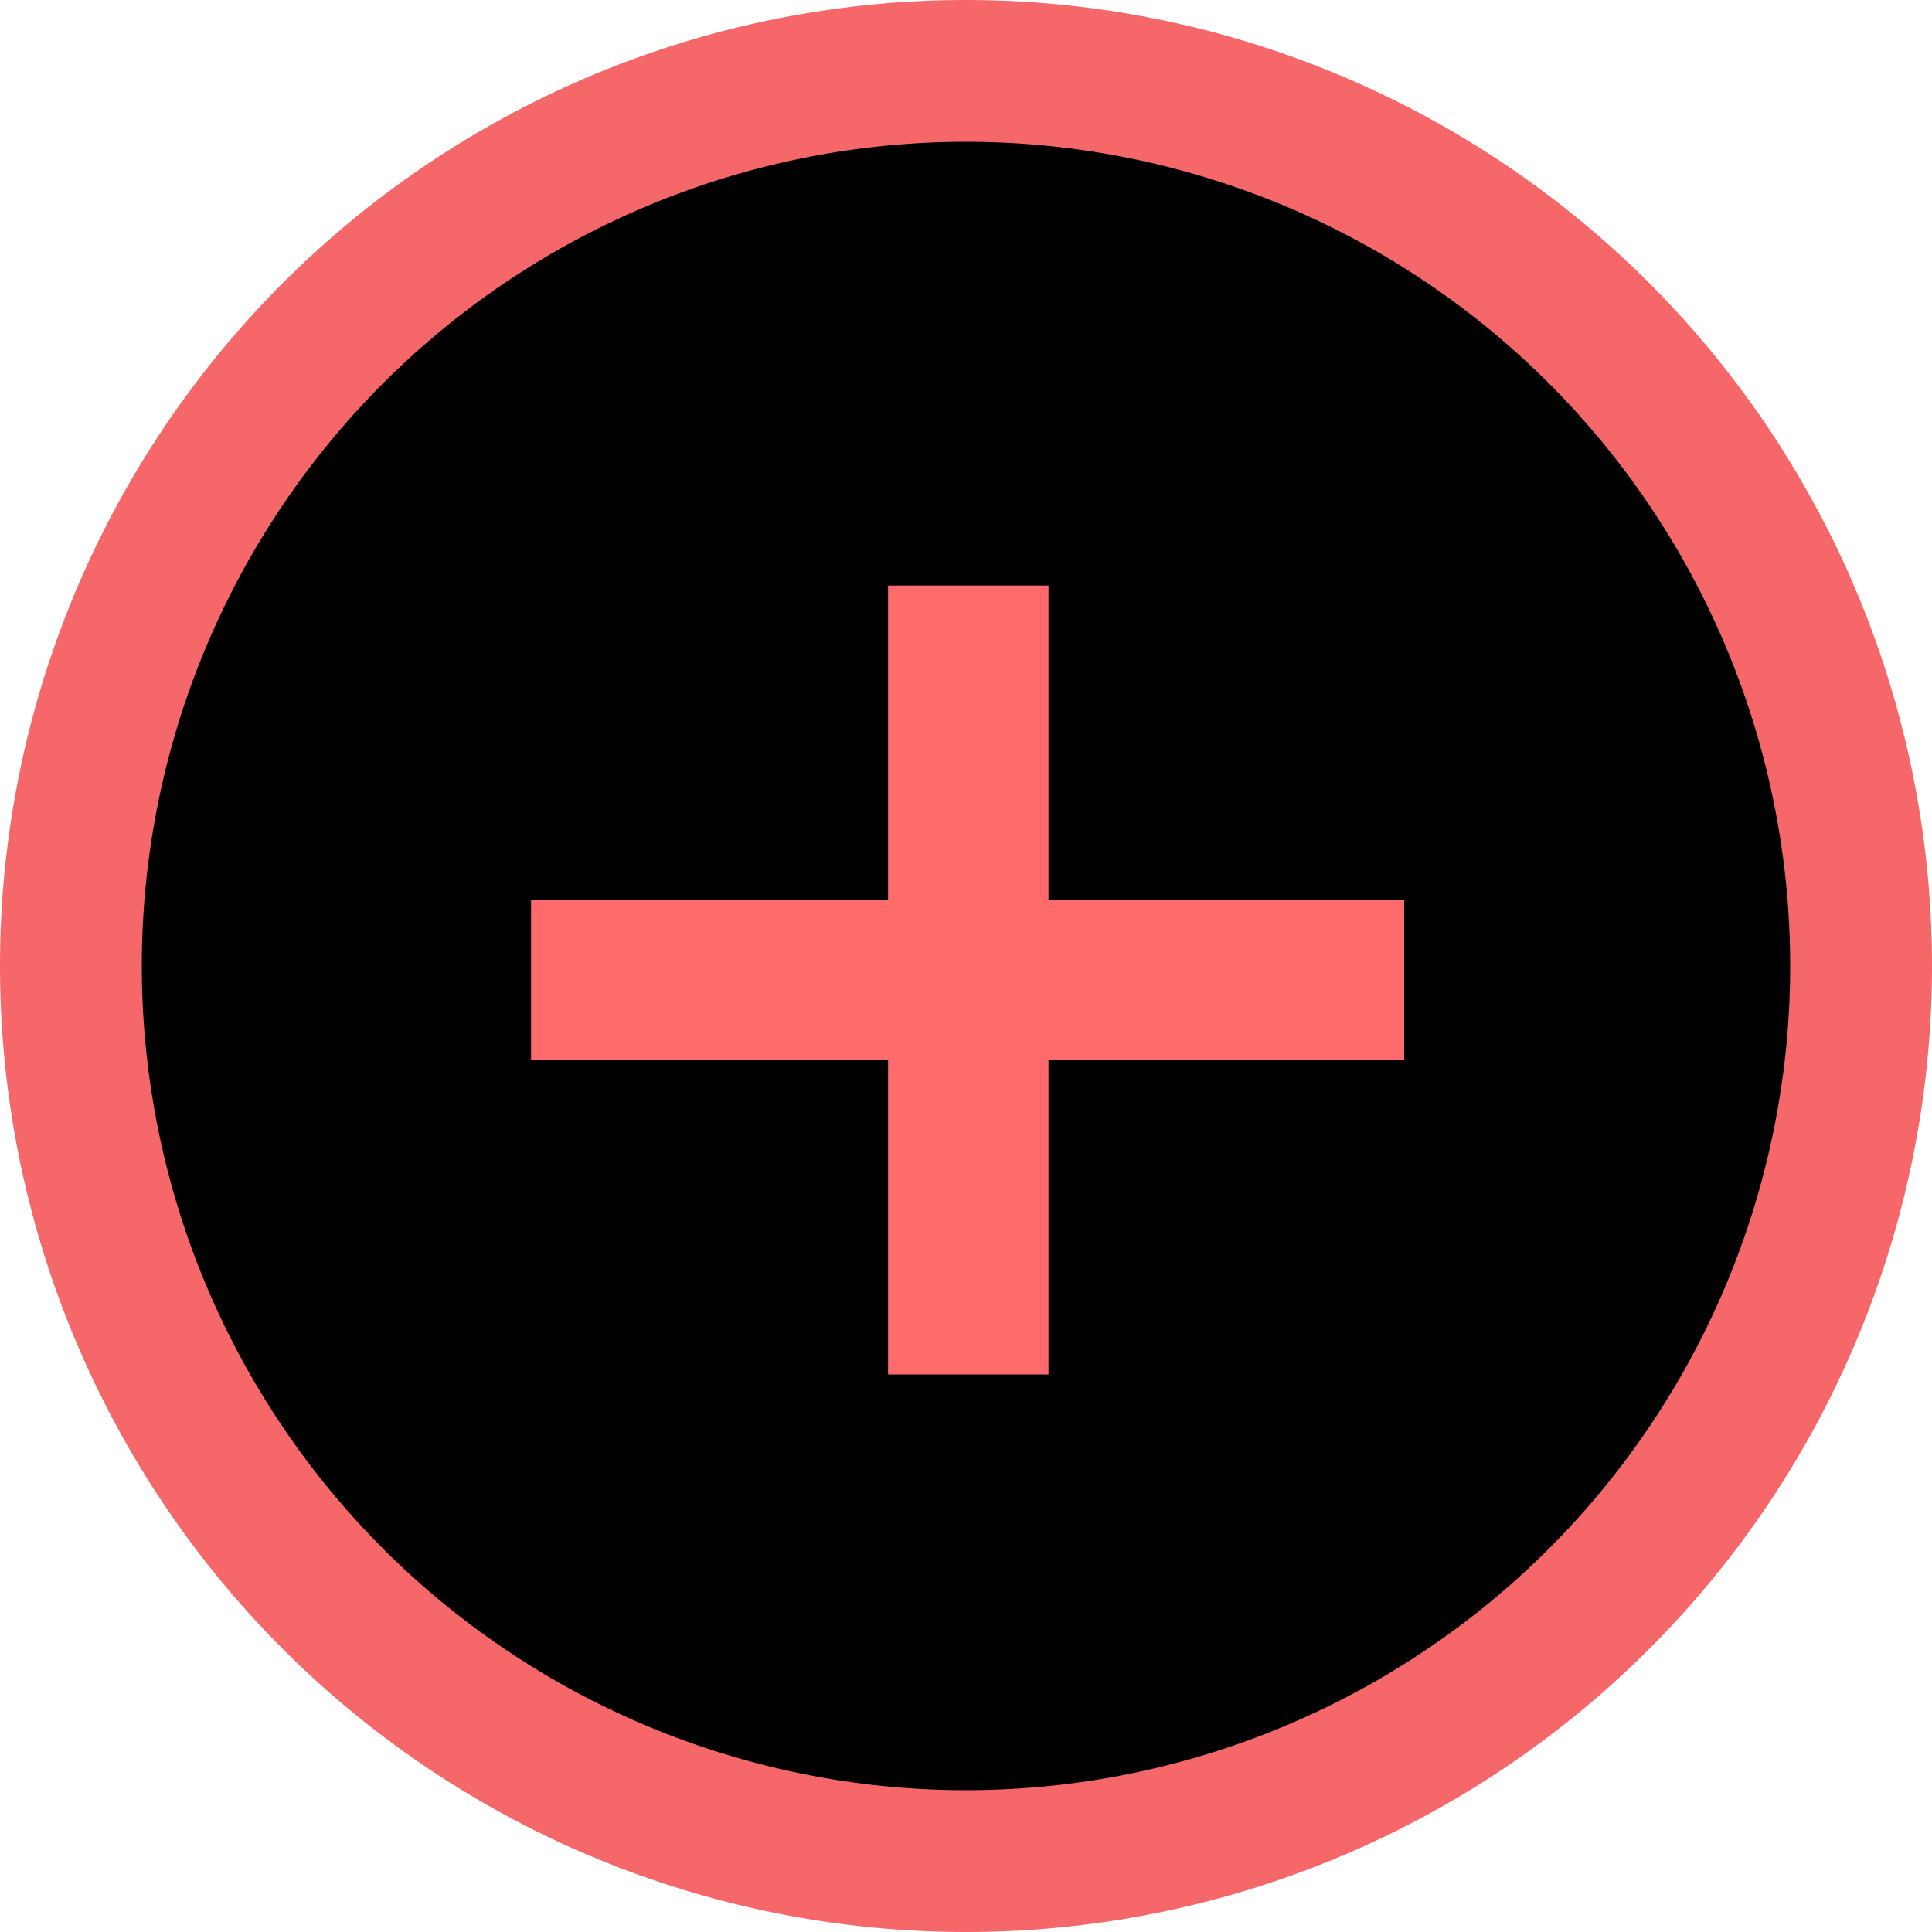<svg xmlns="http://www.w3.org/2000/svg" width="136.24" height="136.24" viewBox="0 0 136.24 136.24">
  <g id="Group_1" data-name="Group 1" transform="translate(-1190.71 -1538.22)">
    <path id="Elipse_1_copia" data-name="Elipse 1 copia" d="M63.12,0A63.12,63.12,0,1,1,0,63.12,63.12,63.12,0,0,1,63.12,0Z" transform="translate(1195.71 1543.22)" stroke="#f66769" stroke-width="10"/>
    <path id="Path_1" data-name="Path 1" d="M37.148-26.4V-4.243H48.462V-26.4h25.08V-37.714H48.462V-59.871H37.148v22.157H11.974V-26.4Z" transform="matrix(1, 0, 0, 1, 1216.186, 1639.385)" fill="#ff6a6a"/>
  </g>
</svg>
